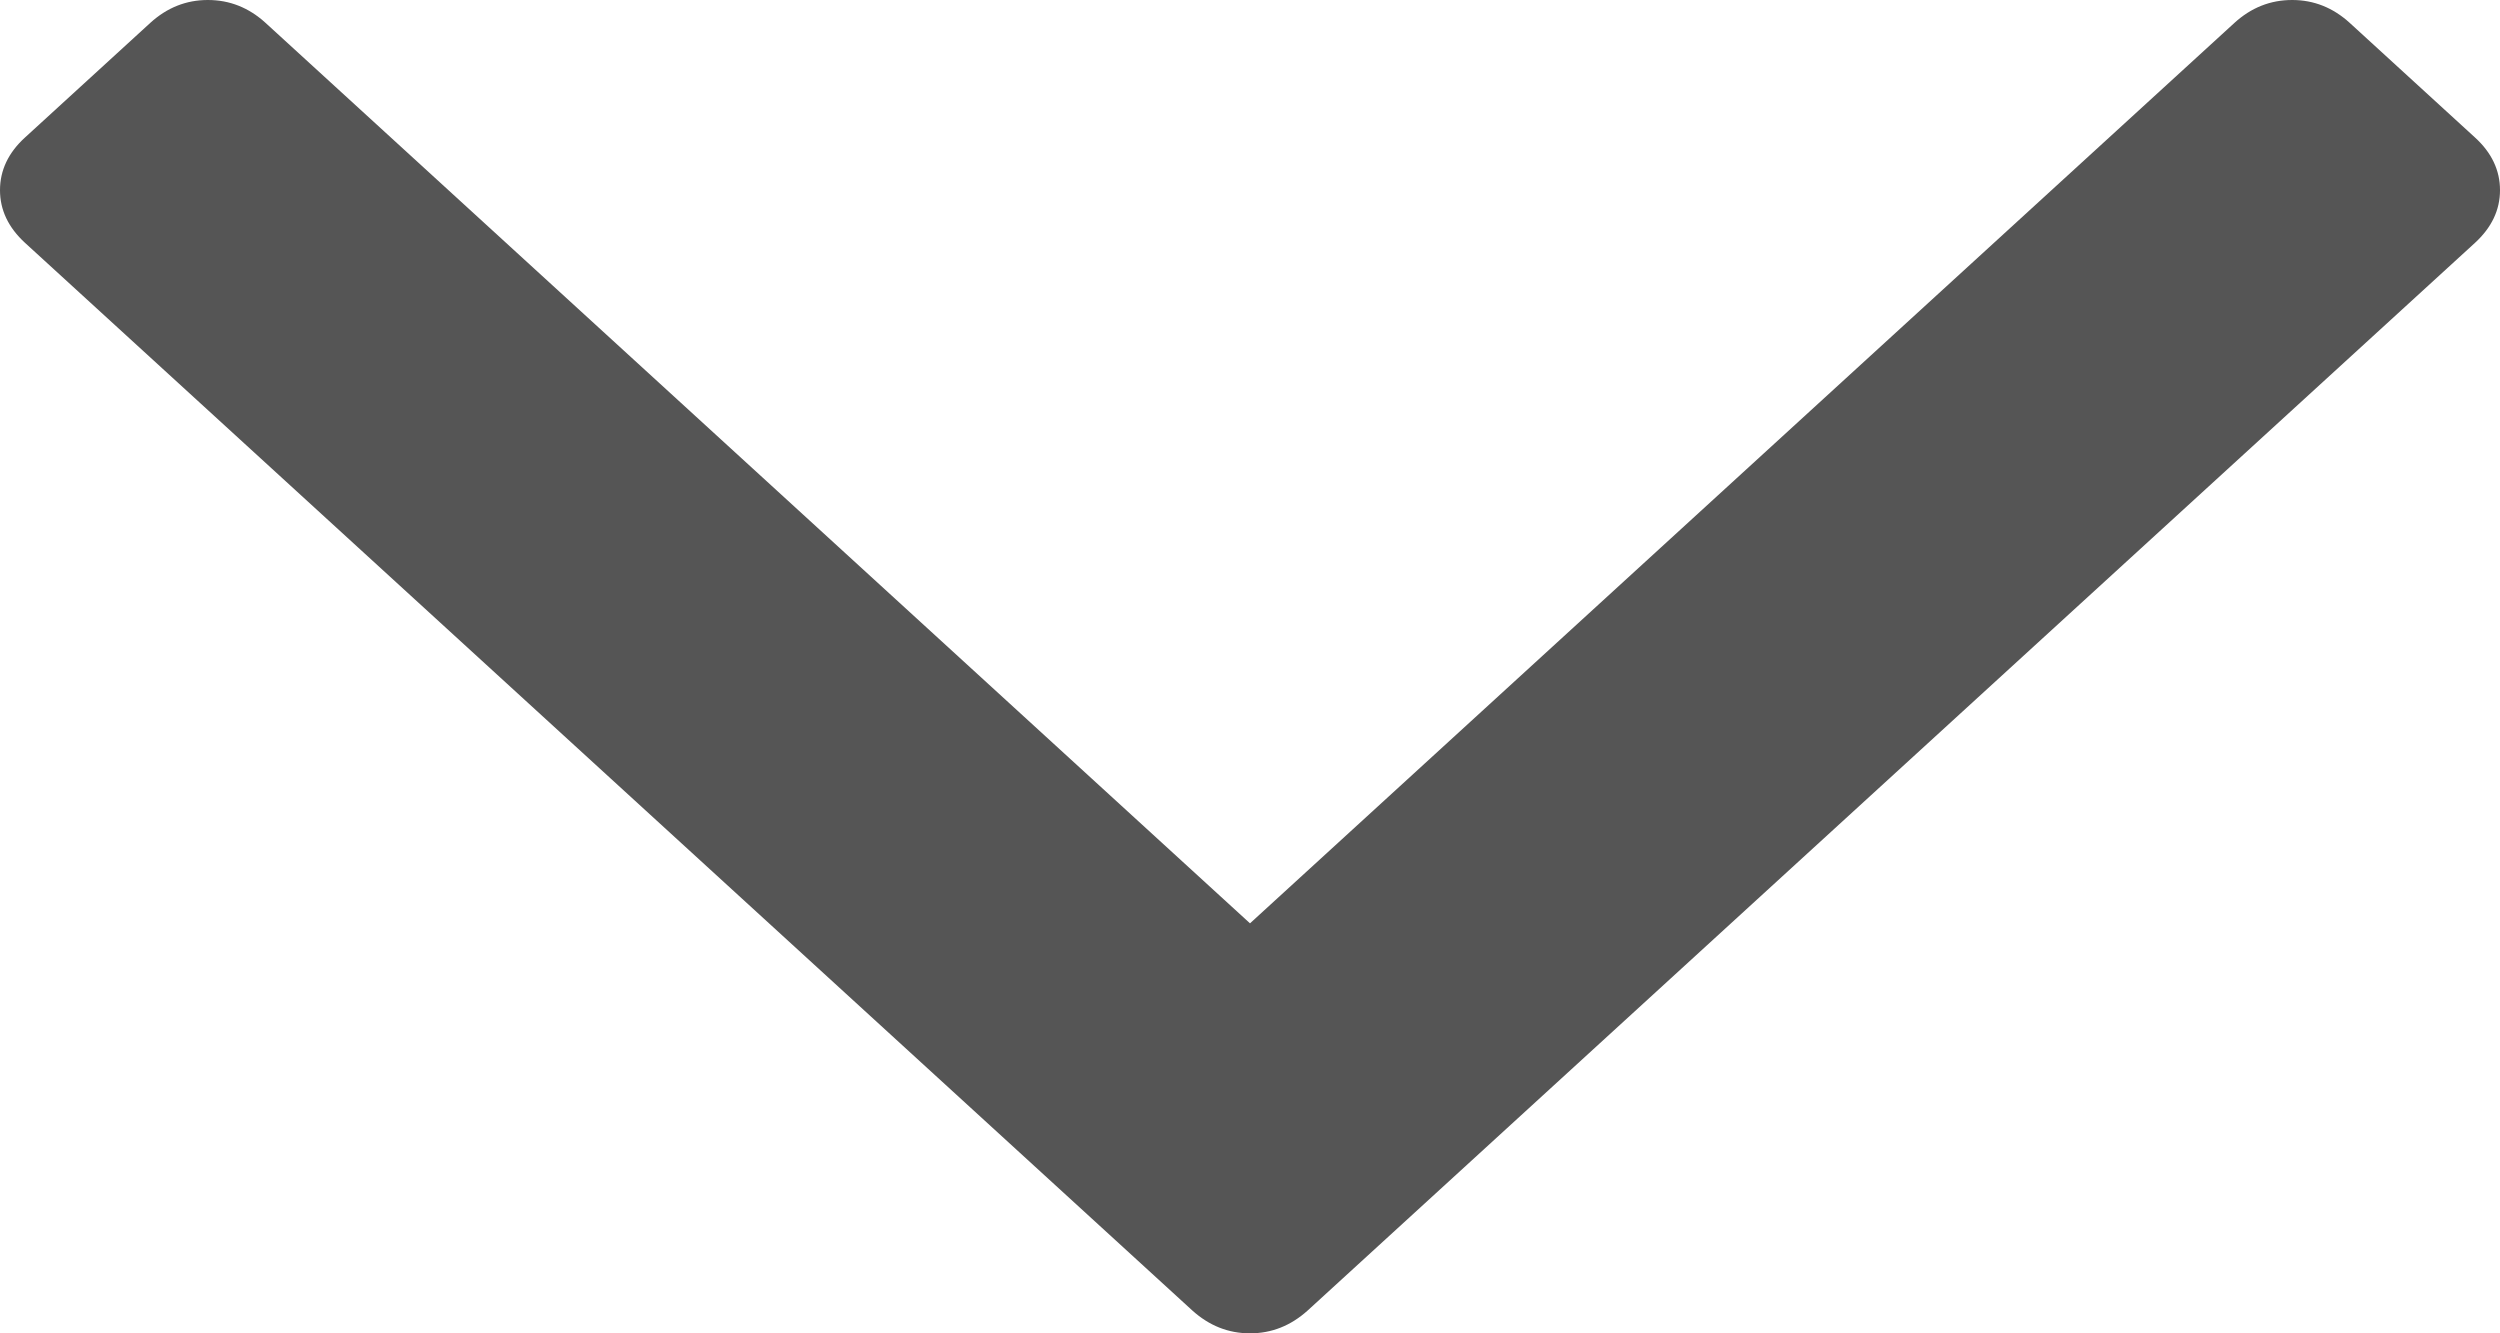 ﻿<?xml version="1.0" encoding="utf-8"?>
<svg version="1.1" xmlns:xlink="http://www.w3.org/1999/xlink" width="15px" height="8px" xmlns="http://www.w3.org/2000/svg">
  <g transform="matrix(1 0 0 1 -196 -181 )">
    <path d="M 14.85 0.825  C 14.95 0.916  15 1.022  15 1.141  C 15 1.26  14.95 1.365  14.85 1.457  L 7.846 7.863  C 7.745 7.954  7.63 8  7.5 8  C 7.37 8  7.255 7.954  7.154 7.863  L 0.15 1.457  C 0.05 1.365  0 1.26  0 1.141  C 0 1.022  0.05 0.916  0.15 0.825  L 0.902 0.137  C 1.002 0.046  1.117 0  1.247 0  C 1.378 0  1.493 0.046  1.593 0.137  L 7.5 5.54  L 13.407 0.137  C 13.507 0.046  13.622 0  13.753 0  C 13.883 0  13.998 0.046  14.098 0.137  L 14.85 0.825  Z " fill-rule="nonzero" fill="#555555" stroke="none" transform="matrix(1 0 0 1 196 181 )" />
  </g>
</svg>